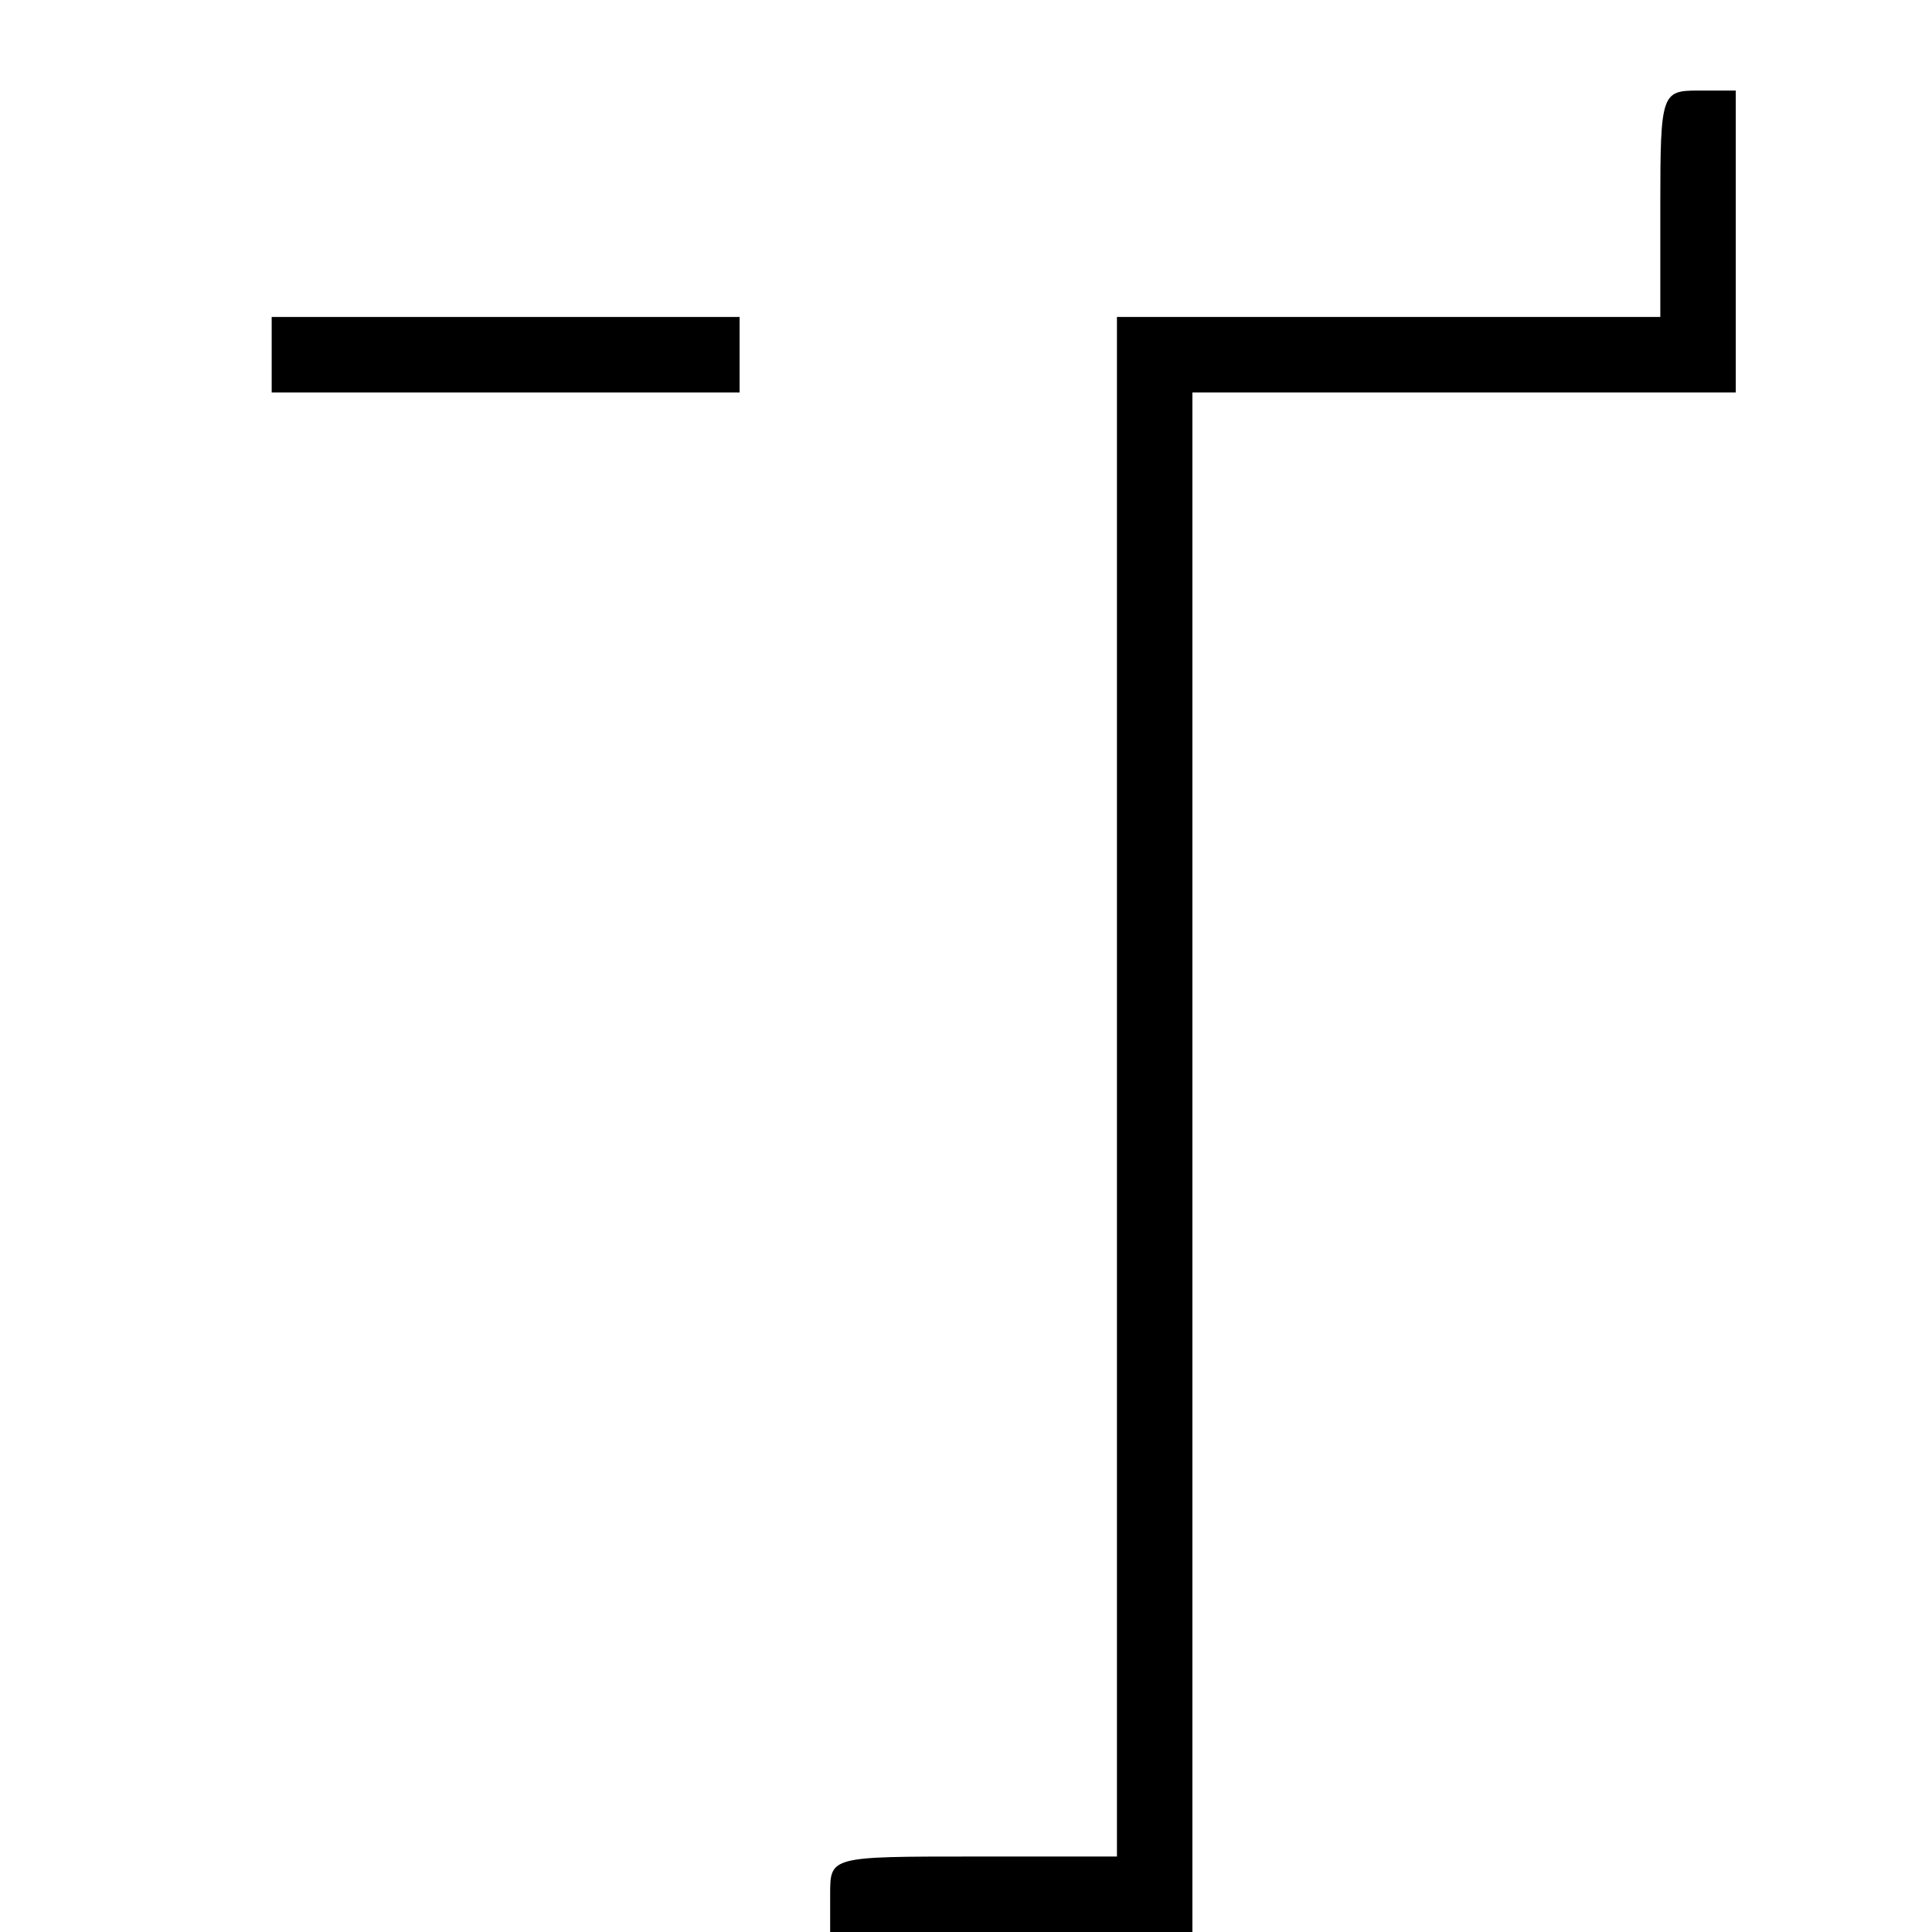 <?xml version="1.0" standalone="no"?>
<!DOCTYPE svg PUBLIC "-//W3C//DTD SVG 20010904//EN"
 "http://www.w3.org/TR/2001/REC-SVG-20010904/DTD/svg10.dtd">
<svg version="1.0" xmlns="http://www.w3.org/2000/svg"
 width="128pt" height="128pt" viewBox="0 0 128 128"
 preserveAspectRatio="xMidYMid meet">

<g transform="translate(0,128) scale(0.1,-0.1)"
fill="#000000" stroke="none">
<path d="M1100 1145 l0 -75 -180 0 -180 0 0 -510 0 -510 -95 0 c-95 0 -95 0
-95 -25 l0 -25 120 0 120 0 0 510 0 510 180 0 180 0 0 100 0 100 -25 0 c-24 0
-25 -2 -25 -75z"/>
<path d="M180 1045 l0 -25 155 0 155 0 0 25 0 25 -155 0 -155 0 0 -25z"/>
</g>
</svg>
